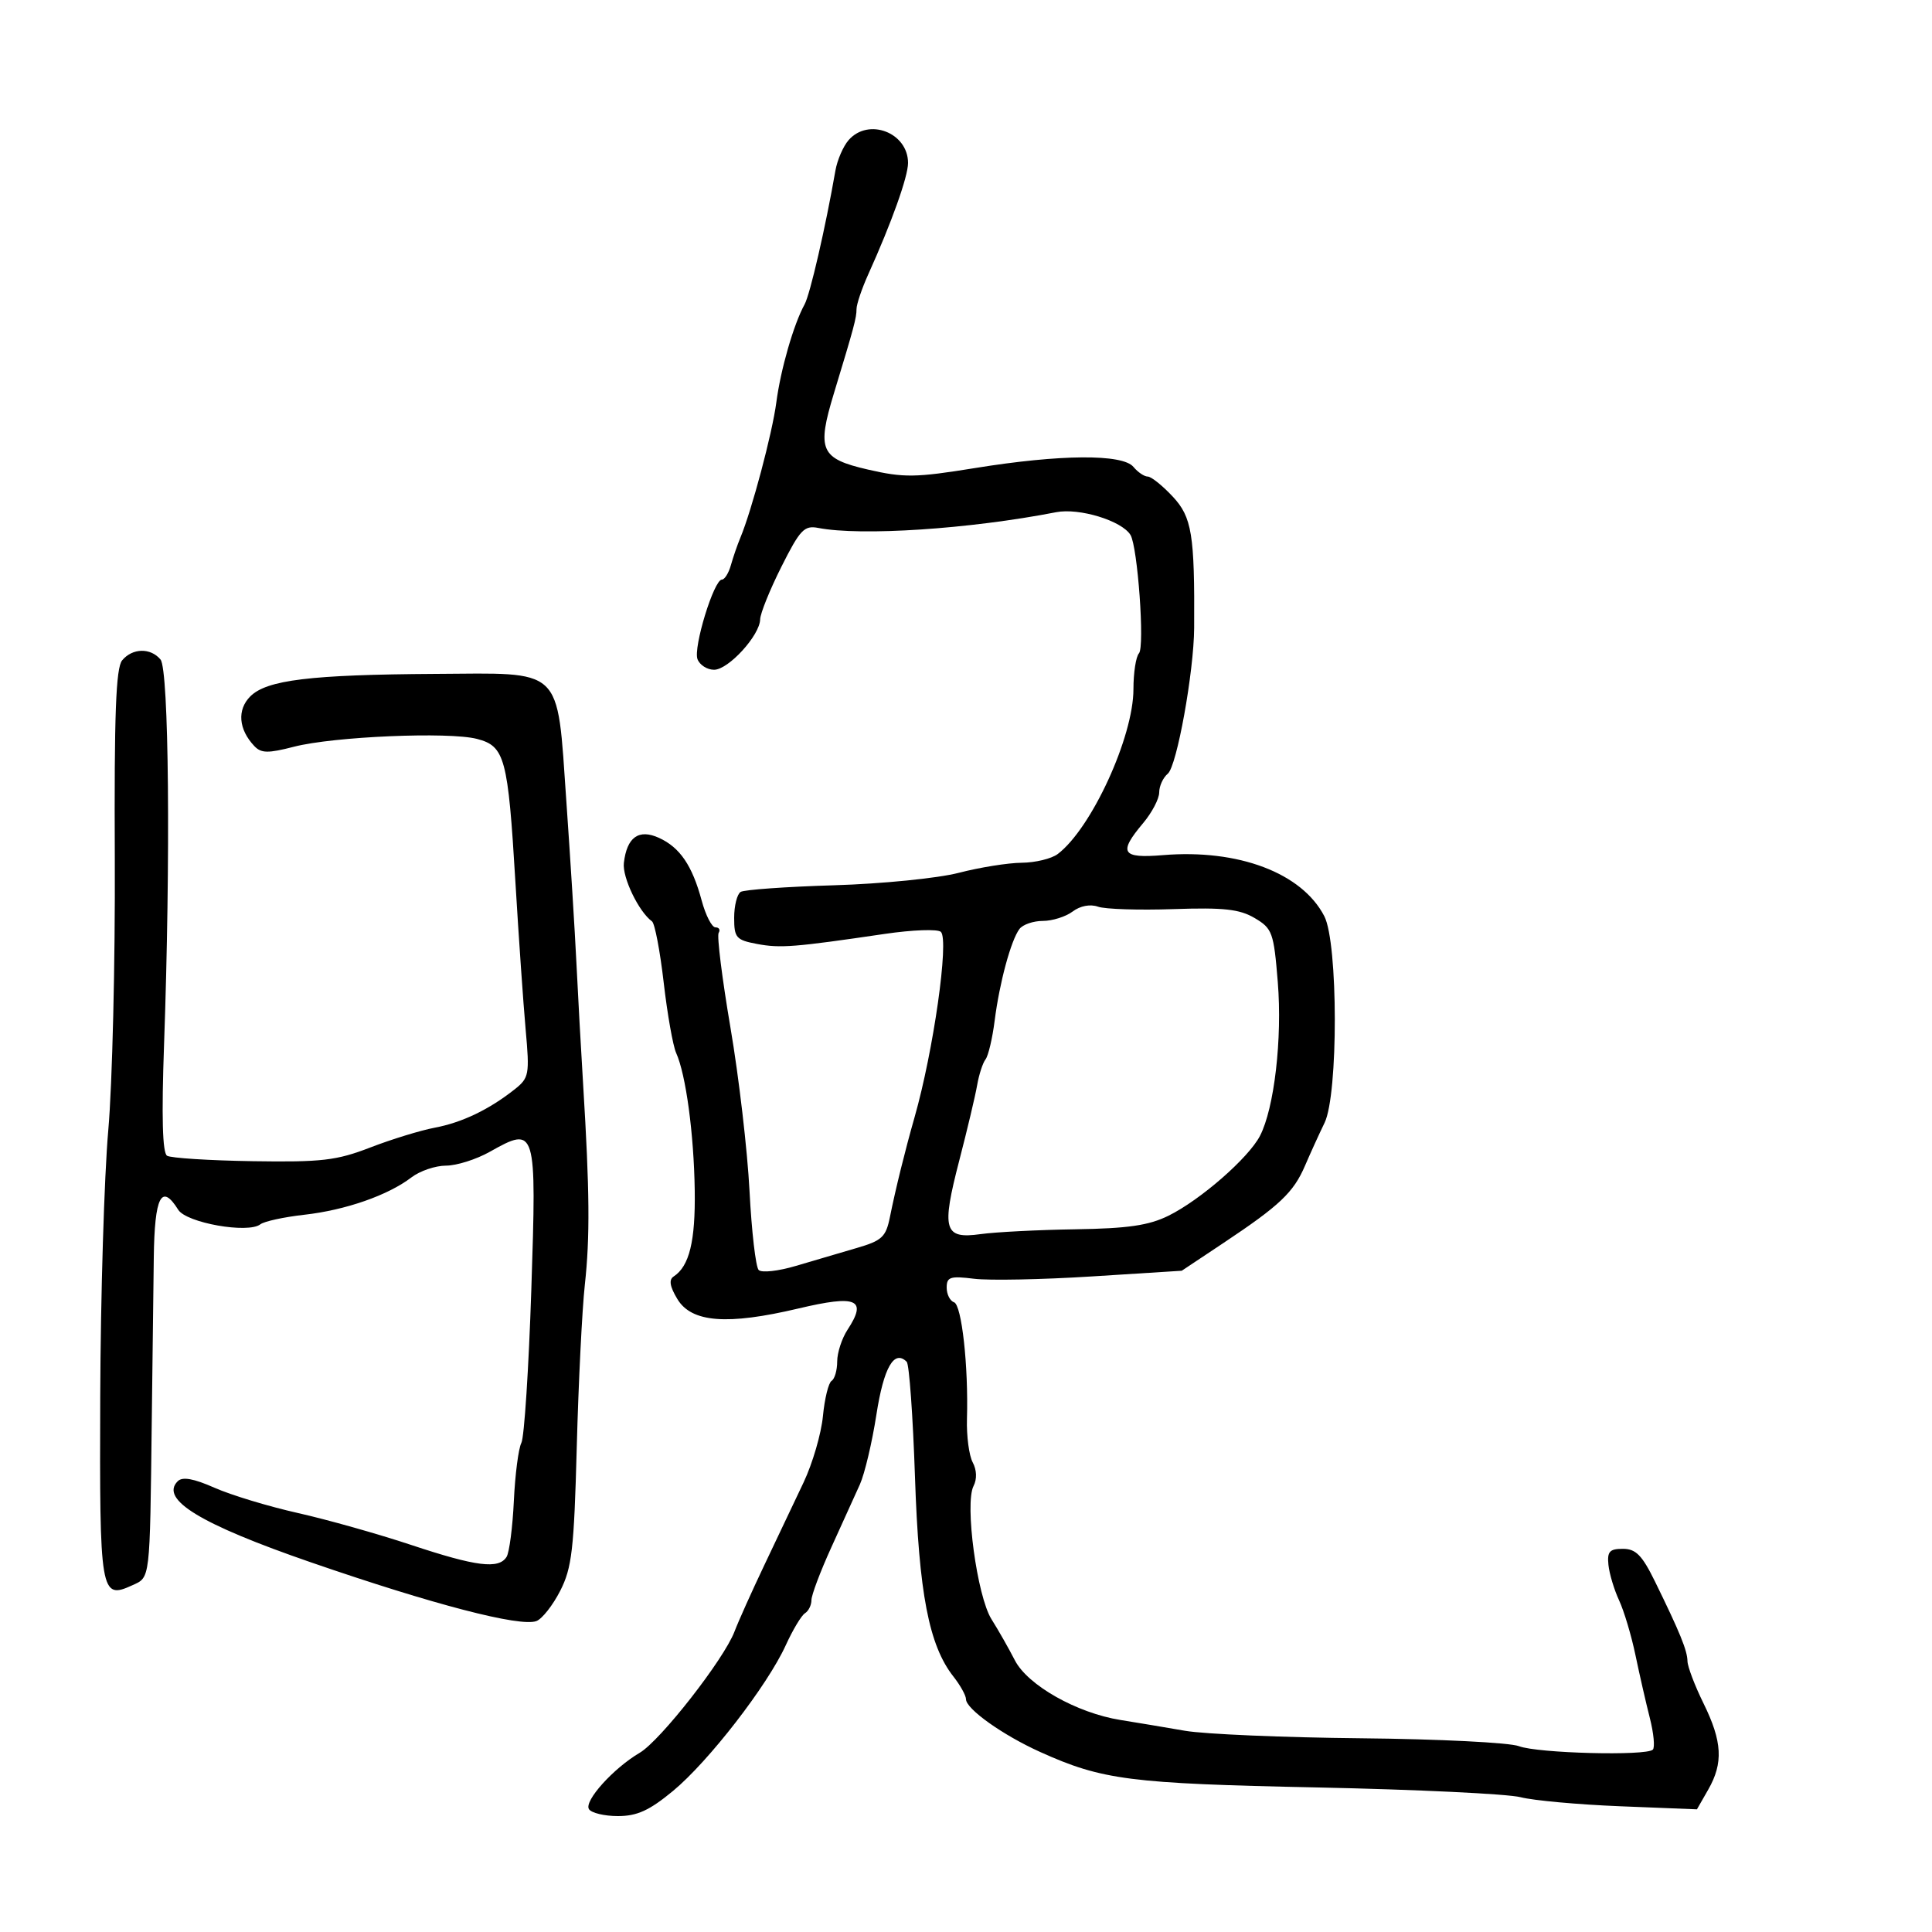 <svg xmlns="http://www.w3.org/2000/svg" width="300" height="300" viewBox="0 0 300 300" version="1.1">
  <defs/>
  <path d="M131.777,21.75 C134.862,18.228 141,20.592 141,25.302 C141,27.426 138.45,34.569 134.837,42.566 C133.827,44.802 133,47.245 133,47.995 C133,49.362 132.626,50.756 129.497,61.053 C126.804,69.914 127.38,71.209 134.768,72.912 C140.361,74.201 142.154,74.175 151.405,72.678 C164.637,70.536 174.312,70.466 176,72.5 C176.685,73.325 177.684,74 178.221,74 C178.758,74 180.503,75.398 182.099,77.106 C185.079,80.296 185.518,82.986 185.428,97.5 C185.385,104.338 182.741,118.97 181.337,120.135 C180.602,120.746 180,122.055 180,123.046 C180,124.036 178.875,126.184 177.5,127.818 C173.616,132.433 174.164,133.317 180.576,132.785 C192.296,131.813 202.162,135.546 205.638,142.266 C207.79,146.428 207.82,169.939 205.679,174.348 C204.837,176.082 203.469,179.082 202.639,181.015 C200.857,185.163 198.727,187.182 190,192.993 L183.5,197.321 L169.5,198.206 C161.8,198.692 153.588,198.854 151.25,198.564 C147.558,198.107 147,198.288 147,199.936 C147,200.979 147.512,202.004 148.139,202.213 C149.334,202.611 150.39,212.124 150.149,220.323 C150.071,222.975 150.471,226.012 151.039,227.073 C151.674,228.26 151.725,229.672 151.17,230.75 C149.773,233.466 151.715,247.865 153.958,251.431 C155.021,253.119 156.652,255.987 157.584,257.804 C159.574,261.682 167.207,265.996 174,267.081 C176.475,267.476 180.975,268.228 184,268.753 C187.025,269.277 199.336,269.802 211.358,269.919 C223.381,270.036 234.406,270.587 235.858,271.144 C238.749,272.252 255.644,272.69 256.651,271.683 C256.995,271.339 256.786,269.132 256.187,266.779 C255.588,264.425 254.582,260.025 253.952,257 C253.322,253.975 252.179,250.15 251.411,248.5 C250.644,246.85 249.9,244.375 249.758,243 C249.544,240.931 249.931,240.5 252,240.5 C254.014,240.5 254.986,241.493 257,245.605 C260.879,253.526 261.997,256.27 262.031,257.949 C262.048,258.802 263.169,261.75 264.522,264.5 C267.439,270.43 267.62,273.755 265.25,277.894 L263.5,280.951 L251.614,280.477 C245.076,280.217 238.101,279.583 236.114,279.069 C234.126,278.555 219.9,277.873 204.5,277.553 C175.431,276.949 171.161,276.402 161.5,272.038 C155.707,269.422 150,265.362 150,263.857 C150,263.284 149.123,261.7 148.05,260.337 C144.243,255.497 142.684,247.402 142.077,229.33 C141.759,219.886 141.182,211.843 140.793,211.456 C138.841,209.514 137.224,212.334 136.088,219.66 C135.42,223.972 134.266,228.85 133.524,230.5 C132.782,232.15 130.786,236.549 129.087,240.275 C127.389,244.001 126,247.687 126,248.466 C126,249.245 125.549,250.161 124.997,250.502 C124.446,250.842 123.102,253.082 122.01,255.478 C119.168,261.716 110.01,273.548 104.498,278.103 C100.83,281.134 98.931,282 95.95,282 C93.842,282 91.817,281.513 91.45,280.919 C90.669,279.655 95.25,274.573 99.338,272.169 C102.548,270.281 112.43,257.637 114.058,253.334 C114.648,251.775 116.736,247.125 118.698,243 C120.66,238.875 123.4,233.104 124.787,230.175 C126.173,227.246 127.522,222.625 127.783,219.904 C128.045,217.184 128.65,214.716 129.129,214.42 C129.608,214.124 130,212.768 130,211.406 C130,210.044 130.724,207.824 131.61,206.473 C134.707,201.746 133.06,201.031 124.01,203.174 C112.922,205.8 107.387,205.371 105.18,201.715 C104.011,199.778 103.835,198.713 104.6,198.215 C107.042,196.628 107.995,192.731 107.877,184.815 C107.747,176.037 106.502,166.841 104.992,163.5 C104.495,162.4 103.625,157.48 103.058,152.568 C102.491,147.655 101.674,143.38 101.241,143.068 C99.19,141.589 96.614,136.24 96.873,134 C97.337,129.992 99.184,128.671 102.324,130.102 C105.575,131.583 107.491,134.396 108.957,139.84 C109.573,142.128 110.536,144 111.098,144 C111.659,144 111.881,144.383 111.591,144.852 C111.302,145.321 112.13,151.958 113.431,159.602 C114.733,167.246 116.063,178.647 116.386,184.937 C116.71,191.228 117.35,196.75 117.808,197.208 C118.267,197.667 120.86,197.38 123.571,196.572 C126.282,195.764 130.52,194.517 132.988,193.801 C136.95,192.653 137.56,192.09 138.183,189 C139.075,184.579 140.54,178.646 142.009,173.5 C144.941,163.231 147.393,145.993 146.105,144.705 C145.639,144.239 141.712,144.379 137.379,145.017 C123.299,147.089 121.176,147.256 117.562,146.578 C114.31,145.967 114,145.614 114,142.514 C114,140.646 114.454,138.837 115.009,138.494 C115.564,138.151 122.085,137.688 129.501,137.465 C136.963,137.24 145.619,136.376 148.886,135.53 C152.133,134.688 156.524,133.986 158.644,133.968 C160.765,133.951 163.287,133.339 164.25,132.608 C169.482,128.636 176,114.437 176,107.01 C176,104.475 176.385,101.973 176.856,101.45 C177.774,100.431 176.658,84.874 175.537,83.06 C174.172,80.851 167.582,78.838 164,79.535 C150.573,82.15 133.689,83.265 127.051,81.976 C124.883,81.554 124.228,82.245 121.338,88 C119.542,91.575 118.057,95.253 118.037,96.173 C117.982,98.669 113.107,104 110.88,104 C109.811,104 108.654,103.263 108.309,102.362 C107.619,100.566 110.856,90 112.095,90 C112.519,90 113.149,88.987 113.495,87.75 C113.842,86.513 114.502,84.6 114.961,83.5 C116.73,79.267 119.918,67.276 120.545,62.5 C121.221,57.344 123.236,50.355 124.937,47.262 C125.789,45.714 128.188,35.3 129.721,26.5 C130.008,24.85 130.934,22.712 131.777,21.75 Z M18.969,102.537 C20.564,100.616 23.386,100.556 24.926,102.411 C26.228,103.98 26.499,133.433 25.476,162.155 C25.075,173.401 25.226,179.022 25.941,179.463 C26.522,179.823 32.511,180.203 39.249,180.309 C49.952,180.476 52.258,180.207 57.5,178.181 C60.8,176.906 65.3,175.524 67.5,175.109 C71.734,174.312 75.948,172.292 79.894,169.169 C82.159,167.377 82.252,166.874 81.624,159.887 C81.259,155.824 80.544,145.525 80.035,137 C78.881,117.656 78.399,115.86 74.063,114.736 C69.678,113.6 51.778,114.366 45.64,115.953 C41.628,116.99 40.556,116.973 39.497,115.854 C37.037,113.257 36.789,110.211 38.867,108.133 C41.417,105.583 48.191,104.76 67.633,104.641 C77.486,104.581 82.203,104.263 84.628,106.466 C87.139,108.748 87.194,113.731 87.948,124.5 C88.564,133.3 89.264,144.55 89.504,149.5 C89.744,154.45 90.217,163 90.555,168.5 C91.563,184.933 91.623,192.124 90.812,199.5 C90.39,203.35 89.825,214.698 89.559,224.717 C89.136,240.608 88.808,243.456 86.992,247.016 C85.847,249.261 84.186,251.375 83.301,251.715 C80.8,252.675 67.265,249.152 48.301,242.607 C31.108,236.672 24.779,232.821 27.595,230.005 C28.328,229.272 30.051,229.578 33.308,231.018 C35.873,232.153 41.69,233.916 46.236,234.936 C50.781,235.957 58.703,238.188 63.84,239.896 C73.954,243.257 77.449,243.694 78.661,241.75 C79.089,241.063 79.598,237.148 79.791,233.051 C79.984,228.954 80.509,224.904 80.958,224.051 C81.406,223.198 82.101,212.493 82.503,200.263 C83.33,175.049 83.256,174.802 76.032,178.862 C73.94,180.038 70.887,181 69.249,181 C67.61,181 65.197,181.822 63.885,182.827 C60.26,185.603 53.645,187.91 47.252,188.627 C44.089,188.982 41.018,189.65 40.429,190.11 C38.539,191.588 28.947,189.889 27.675,187.851 C25.073,183.685 24.003,185.771 23.88,195.25 C23.814,200.338 23.673,211.7 23.568,220.5 C23.266,245.62 23.353,244.882 20.53,246.168 C15.6,248.415 15.45,247.529 15.564,216.818 C15.622,201.243 16.184,182.65 16.813,175.5 C17.443,168.35 17.898,149.354 17.826,133.287 C17.725,110.915 17.993,103.714 18.969,102.537 Z M166.559,141.541 C165.491,142.343 163.409,143 161.931,143 C160.454,143 158.821,143.563 158.303,144.25 C156.98,146.004 155.198,152.593 154.448,158.5 C154.099,161.25 153.461,163.95 153.032,164.5 C152.603,165.05 152.017,166.85 151.731,168.5 C151.445,170.15 150.201,175.398 148.965,180.162 C146.155,190.997 146.566,192.426 152.262,191.634 C154.593,191.31 161.225,190.972 167,190.883 C175.144,190.758 178.384,190.285 181.442,188.777 C186.393,186.334 193.865,179.814 195.645,176.384 C197.871,172.092 199.126,161.272 198.415,152.504 C197.789,144.788 197.568,144.176 194.829,142.558 C192.478,141.169 190.024,140.899 182.205,141.167 C176.867,141.35 171.6,141.181 170.5,140.791 C169.289,140.361 167.734,140.657 166.559,141.541 Z"/>
</svg>

